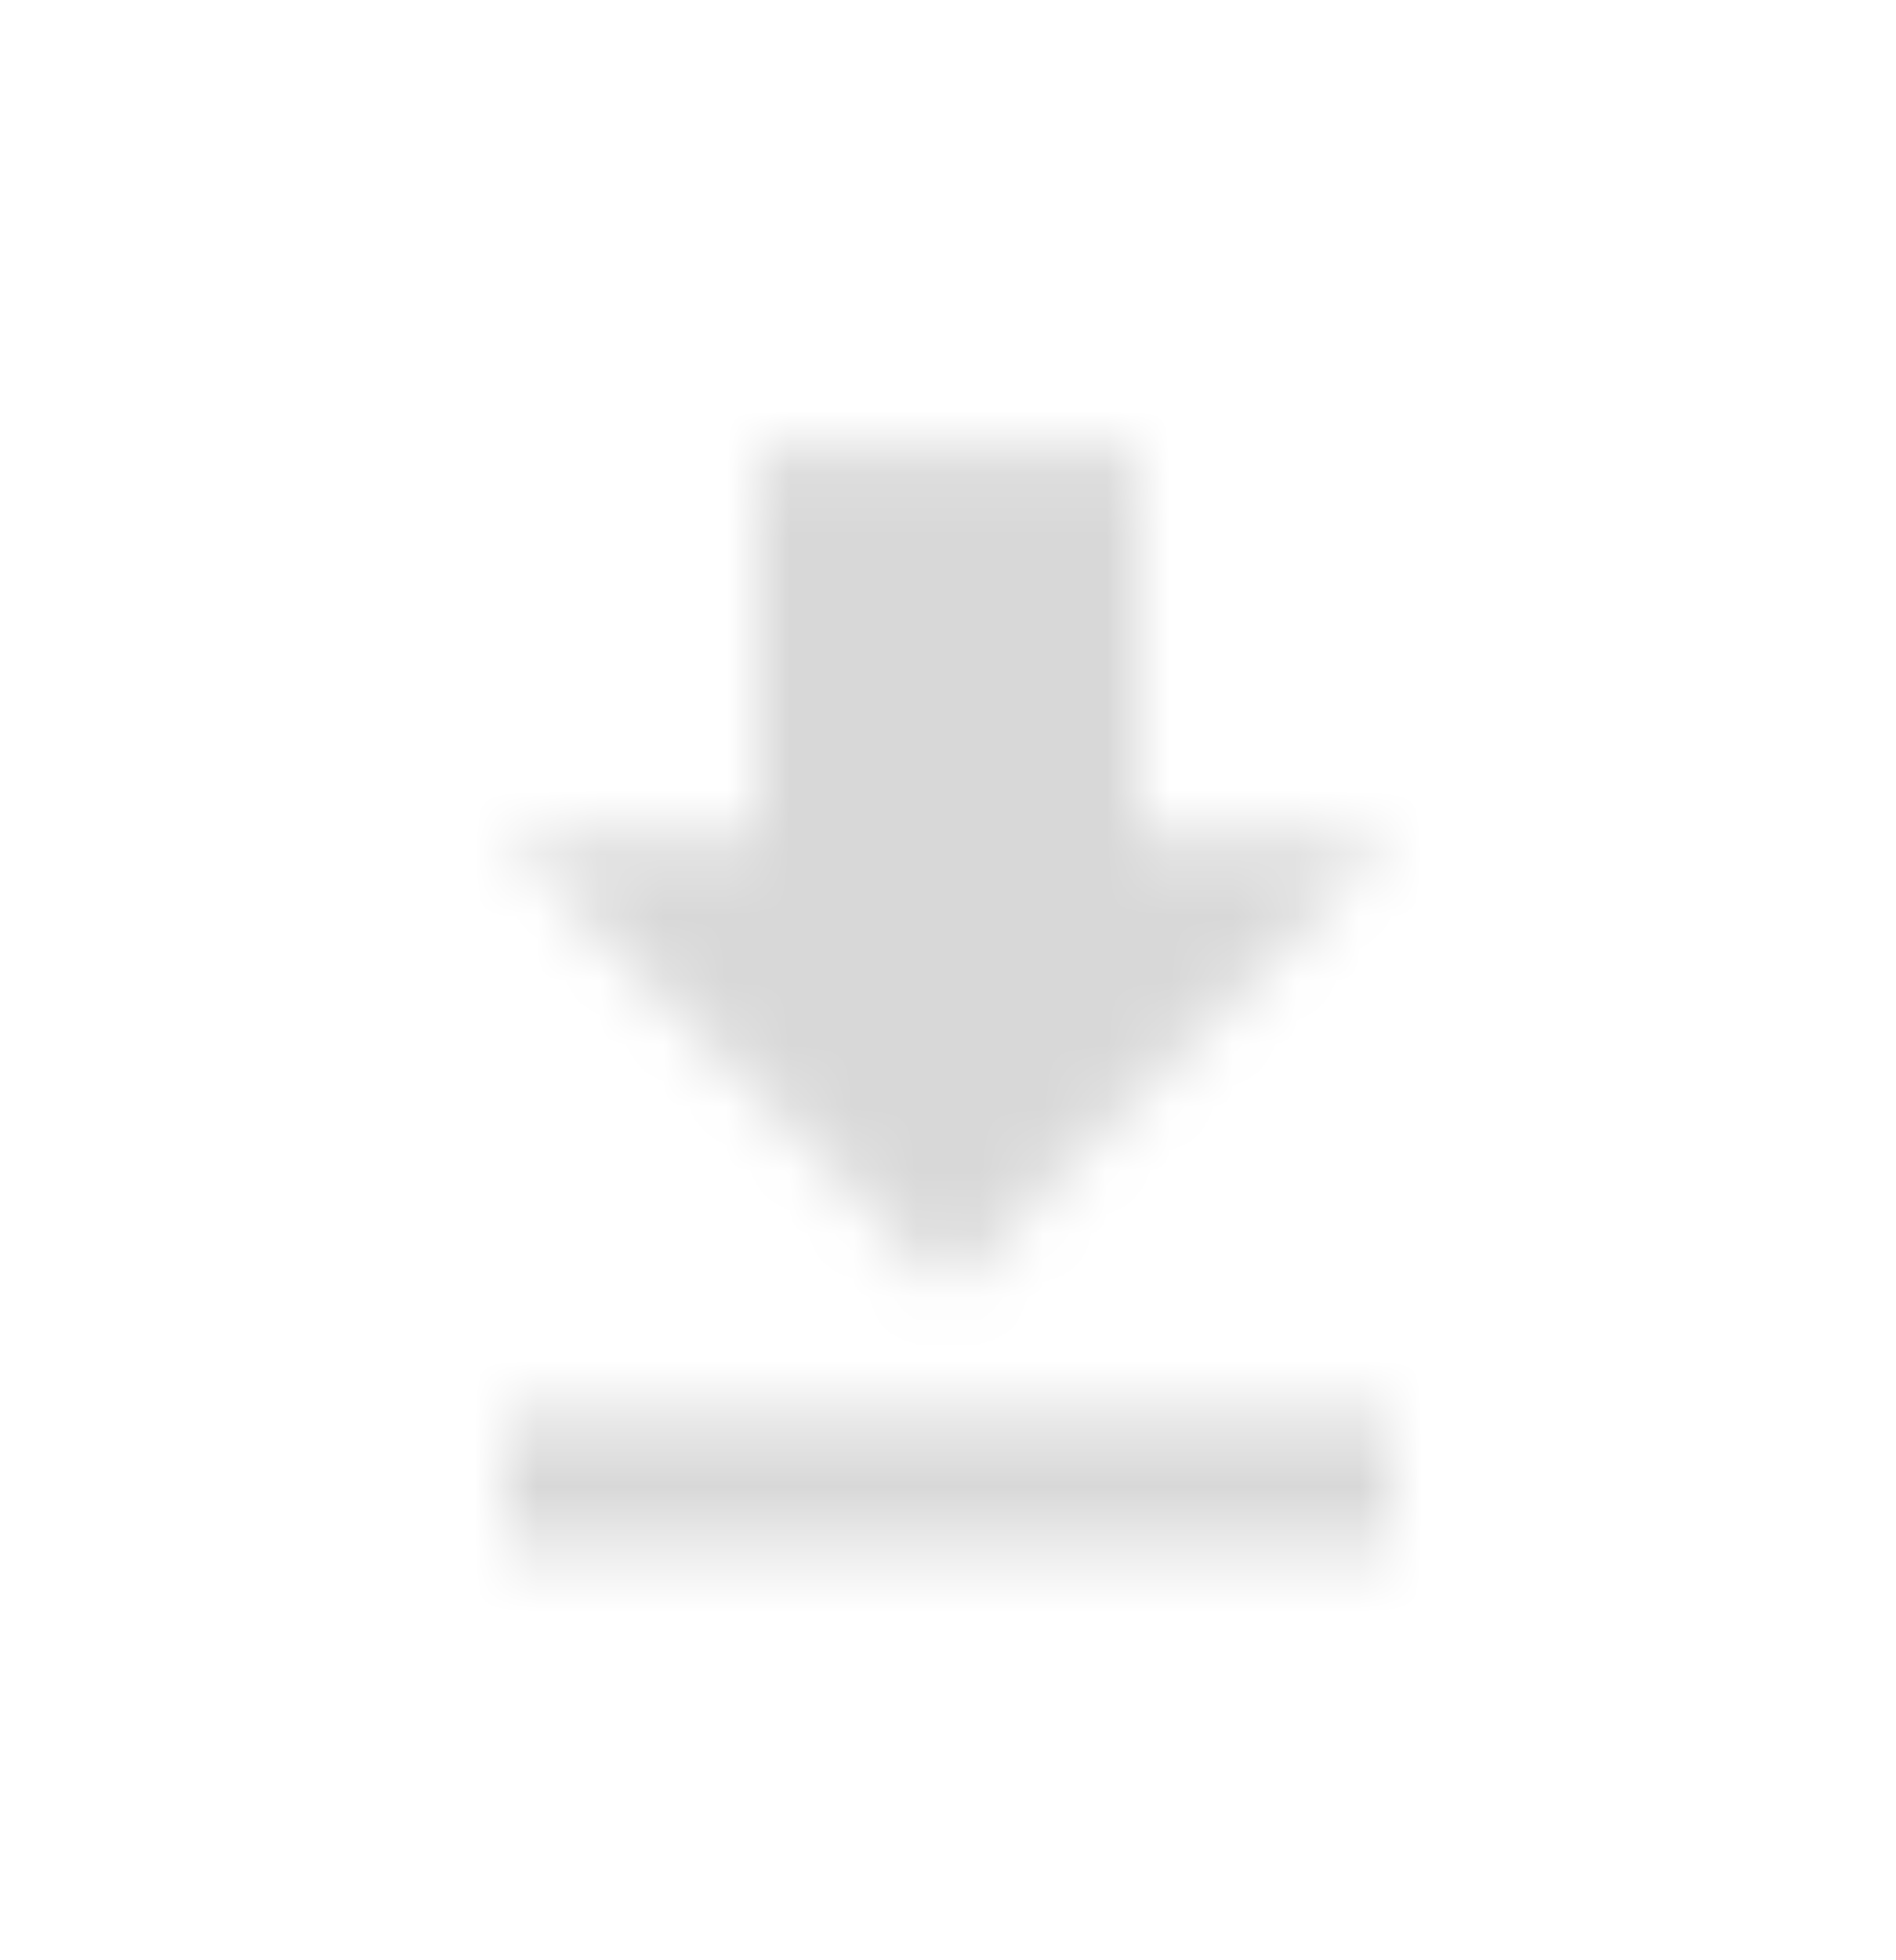 <svg width="30" height="31" viewBox="0 0 30 31" fill="none" xmlns="http://www.w3.org/2000/svg">
<mask id="mask0" mask-type="alpha" maskUnits="userSpaceOnUse" x="8" y="7" width="14" height="18">
<path fill-rule="evenodd" clip-rule="evenodd" d="M22 13.234H18V7.126H12V13.234H8L15 20.36L22 13.234ZM8 22.396V24.432H22V22.396H8Z" fill="white"/>
</mask>
<g mask="url(#mask0)">
<rect x="2" y="2.036" width="26" height="26.468" fill="#D8D8D8"/>
</g>
</svg>
